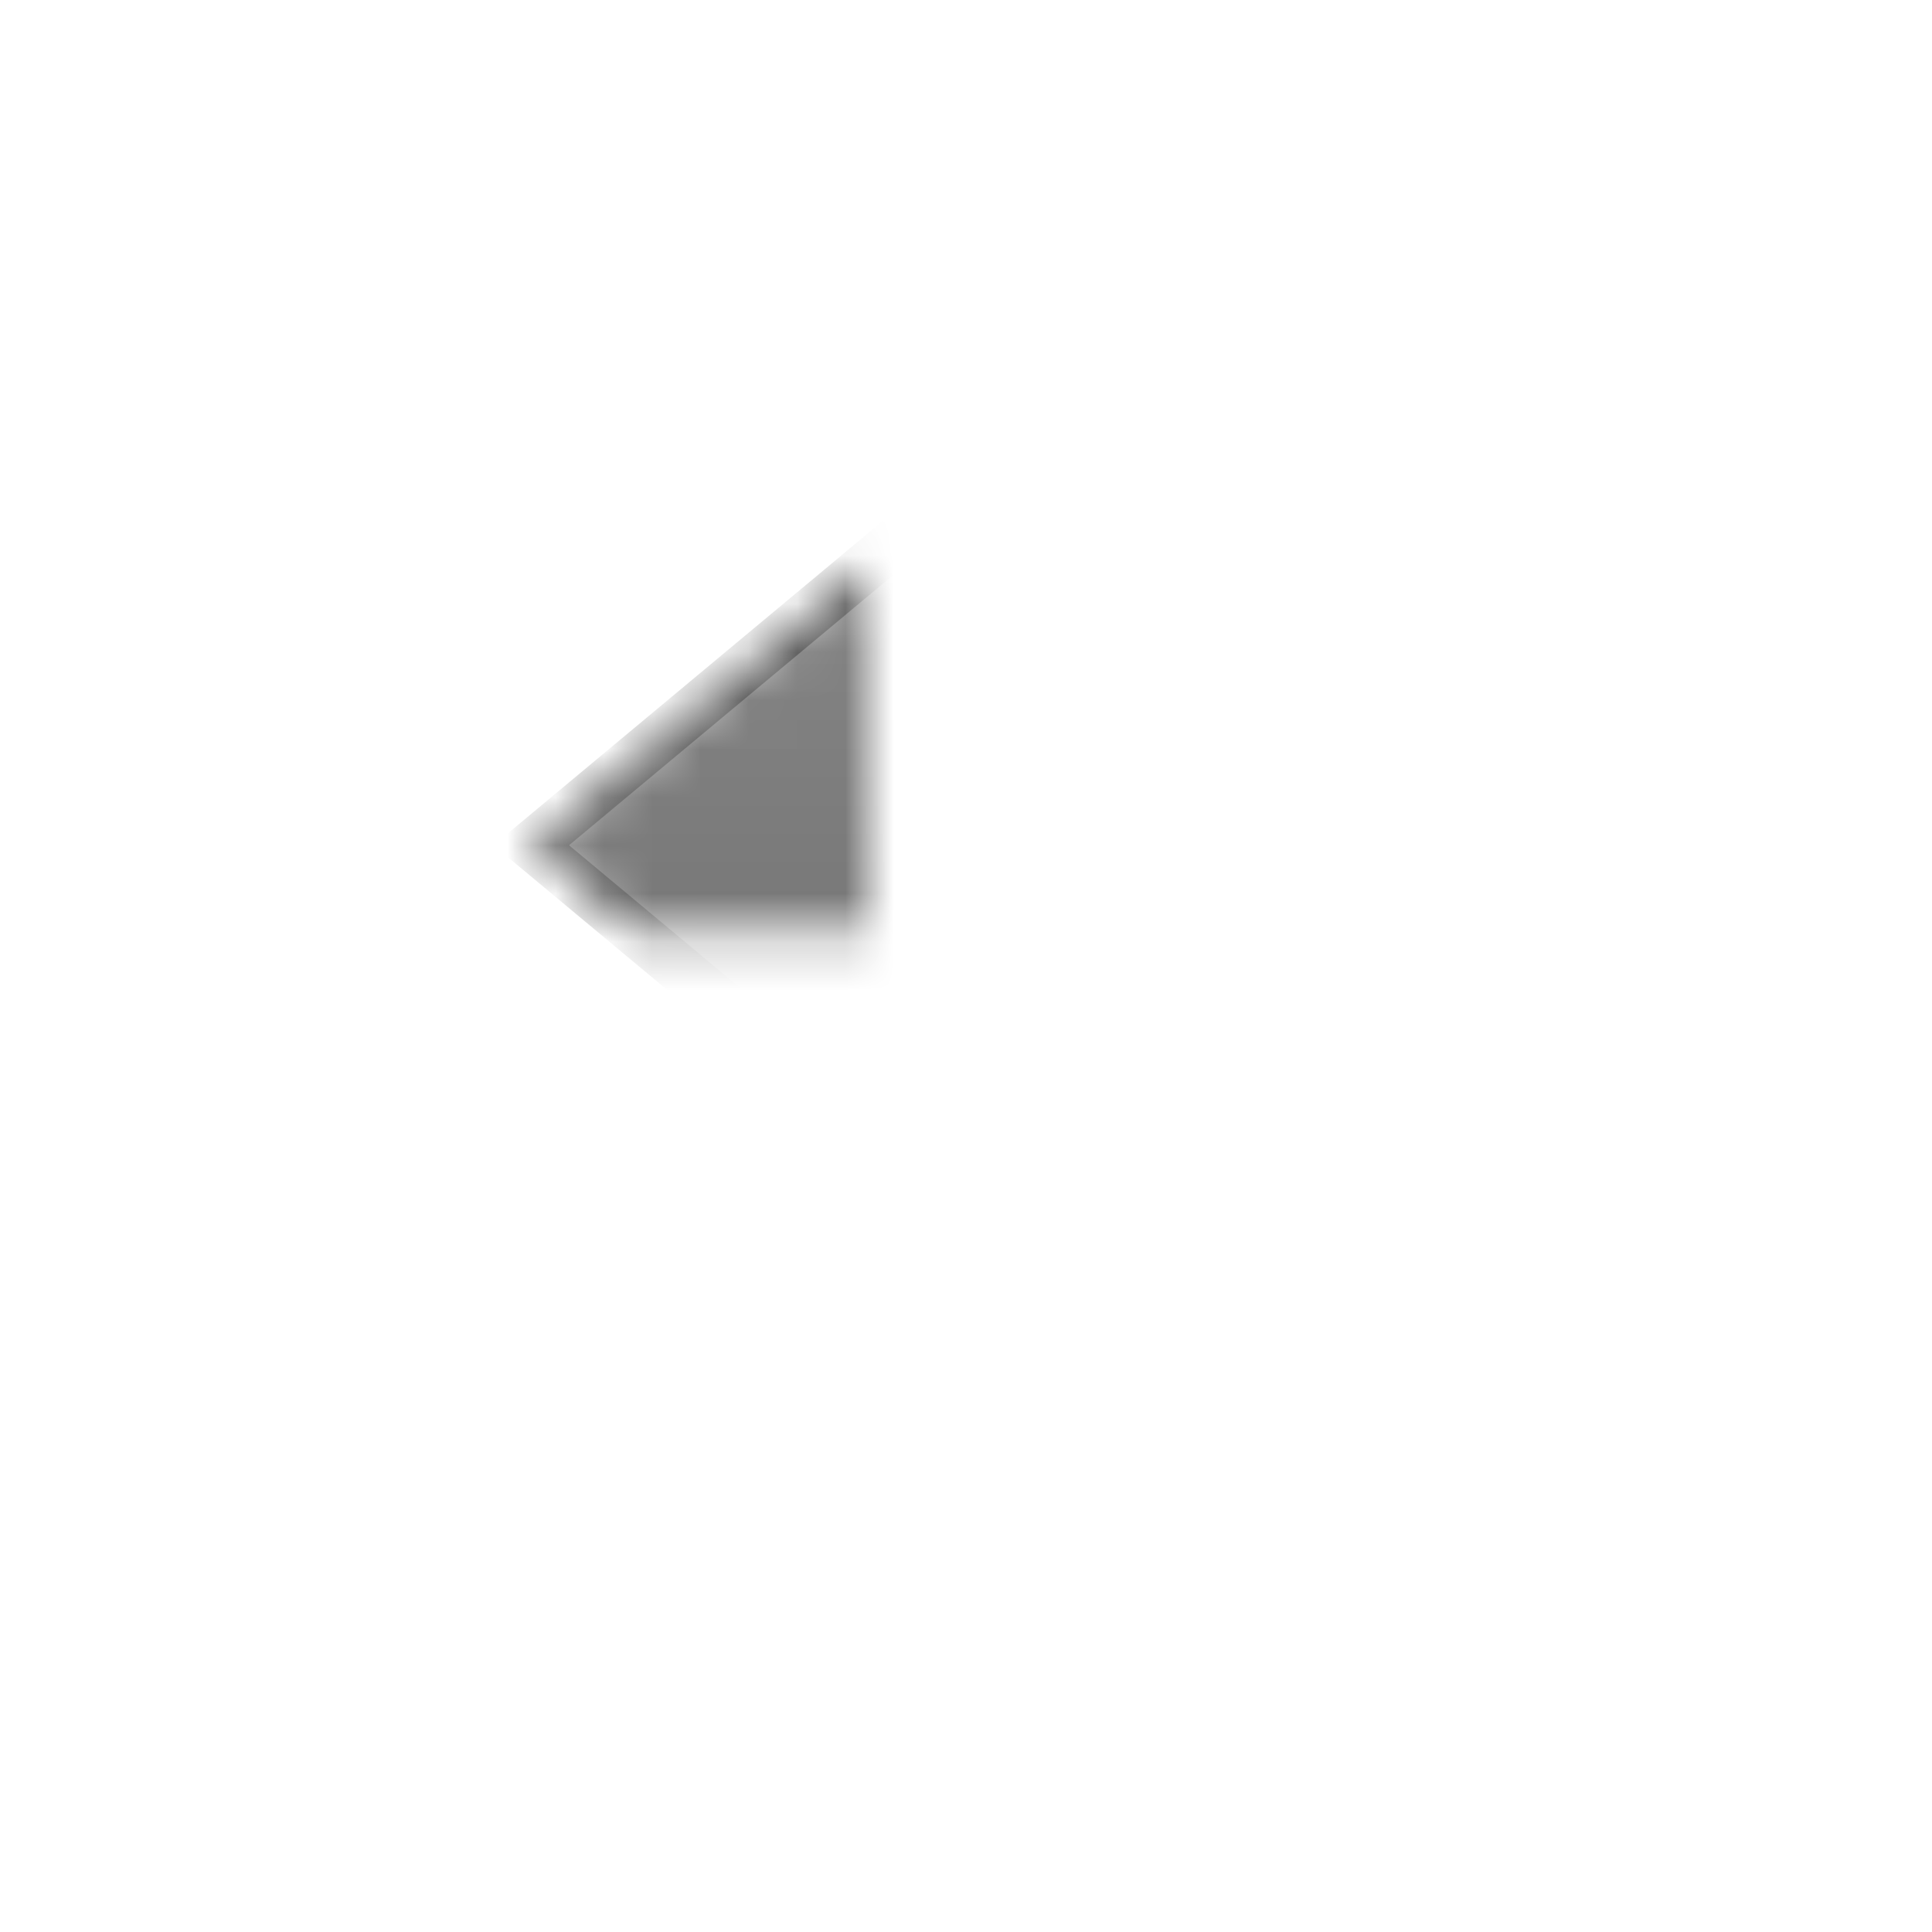 <?xml version="1.0" encoding="UTF-8" standalone="no"?>
<svg width="40px" height="40px" viewBox="0 0 40 40" version="1.1" xmlns="http://www.w3.org/2000/svg" xmlns:xlink="http://www.w3.org/1999/xlink">
    <!-- Generator: sketchtool 40 (33762) - http://www.bohemiancoding.com/sketch -->
    <title>8A89391C-55B4-4BAF-8D6B-DDE1B4DB4DF7</title>
    <desc>Created with sketchtool.</desc>
    <defs>
        <linearGradient x1="50%" y1="100%" x2="50%" y2="0%" id="linearGradient-1">
            <stop stop-color="#676767" offset="0%"></stop>
            <stop stop-color="#888888" offset="100%"></stop>
        </linearGradient>
        <path d="M20,20.637 L20,25 L11,17.5 L20,10 L20,14.45 C20.485,14.352 20.986,14.3 21.5,14.3 C25.642,14.3 29,17.658 29,21.8 C29,25.639 26.116,28.804 22.396,29.247 L22.396,29.247 C23.969,28.165 25,26.353 25,24.3 L24.965,24.3 C24.988,24.137 25,23.97 25,23.8 C25,21.867 23.433,20.3 21.5,20.3 C20.963,20.3 20.454,20.421 20,20.637 Z" id="path-2"></path>
        <mask id="mask-3" maskContentUnits="userSpaceOnUse" maskUnits="objectBoundingBox" x="0" y="0" width="18" height="19.247" fill="white">
            <use xlink:href="#path-2"></use>
        </mask>
    </defs>
    <g id="Page-1" stroke="none" stroke-width="1" fill="none" fill-rule="evenodd">
        <g id="snowbrush_sidebar&amp;menu" transform="translate(-384, -8)" fill="url(#linearGradient-1)" stroke="#585858">
            <g id="nav-bar">
                <g id="undo">
                    <g transform="translate(404, 28) scale(-1, 1) translate(-404, -28) translate(384, 8)">
                        <use id="Combined-Shape" mask="url(#mask-3)" transform="translate(20, 19.624) scale(-1, 1) translate(-20, -19.624) " xlink:href="#path-2"></use>
                    </g>
                </g>
            </g>
        </g>
    </g>
</svg>